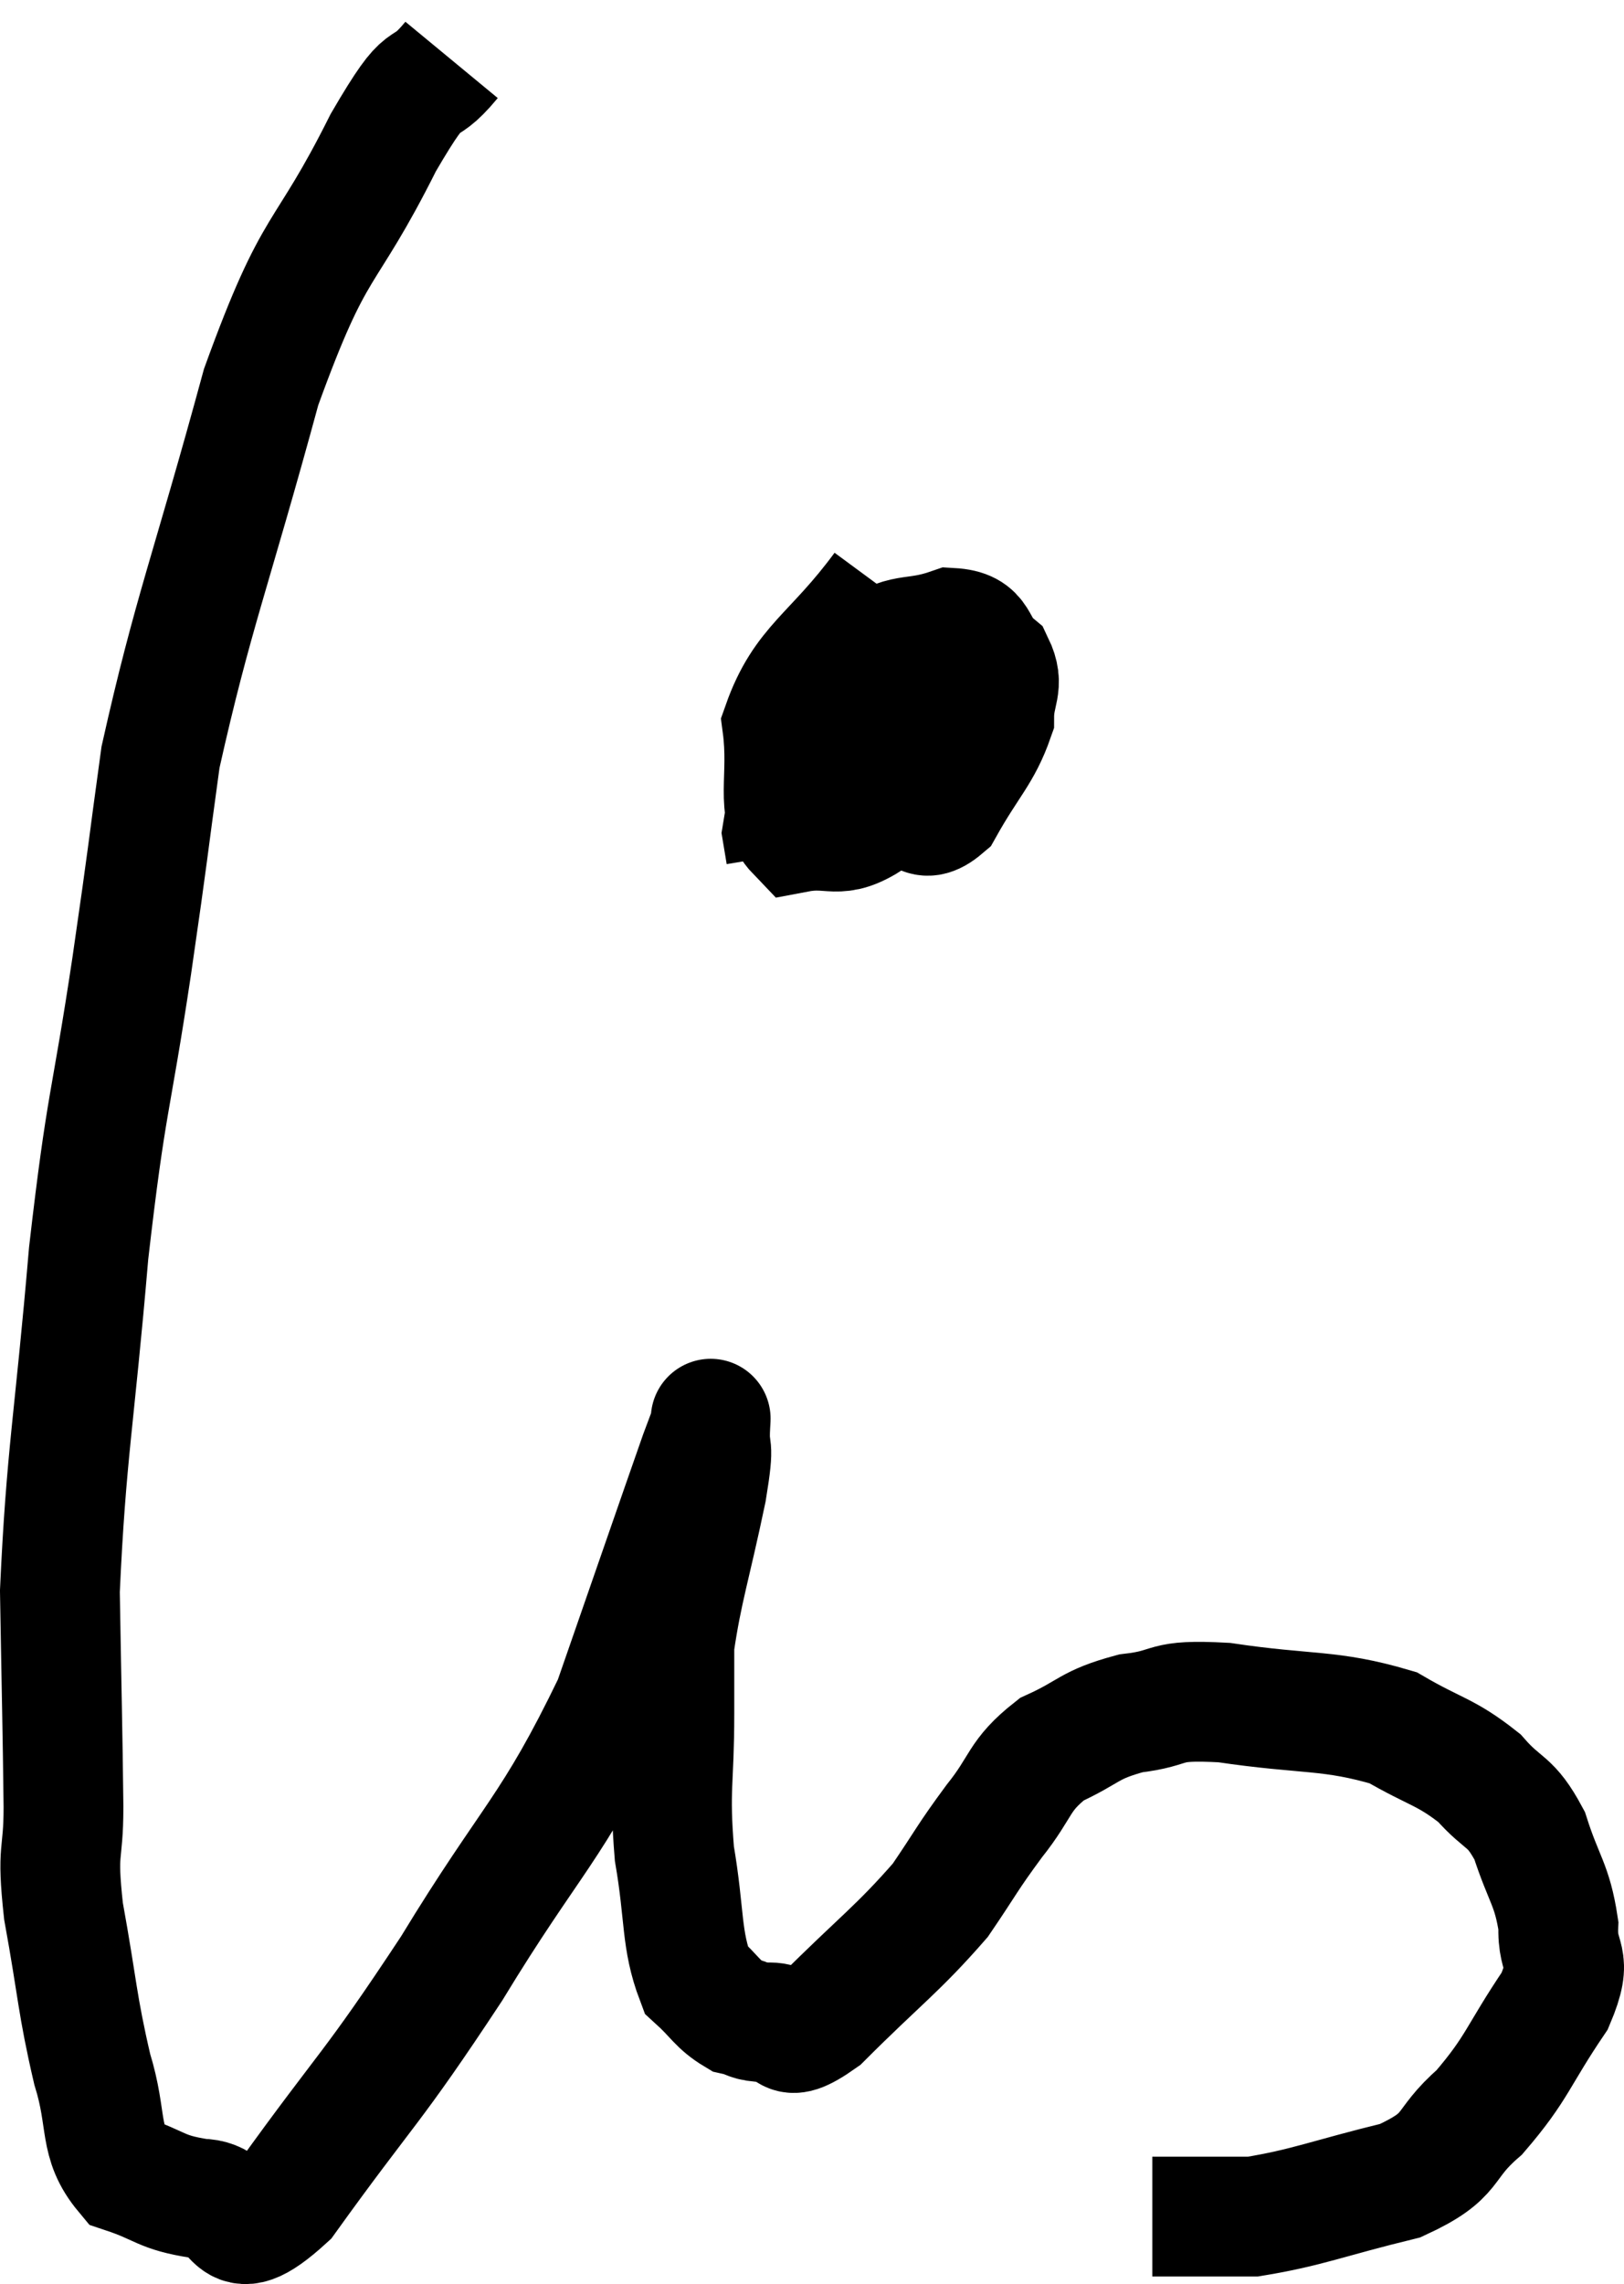 <svg xmlns="http://www.w3.org/2000/svg" viewBox="7.16 3.8 27.116 38.127" width="27.116" height="38.127"><path d="M 14.7 4.8 C 14.13 5.49, 14.355 4.815, 13.56 6.18 C 12.54 8.22, 12.45 7.695, 11.52 10.26 C 10.68 13.35, 10.38 14.025, 9.84 16.44 C 9.6 18.18, 9.66 17.85, 9.36 19.92 C 9 22.32, 8.94 22.11, 8.64 24.72 C 8.4 27.54, 8.265 28.05, 8.16 30.36 C 8.19 32.16, 8.205 32.625, 8.22 33.96 C 8.22 34.83, 8.1 34.605, 8.22 35.7 C 8.46 37.02, 8.445 37.245, 8.7 38.34 C 8.97 39.21, 8.79 39.54, 9.24 40.08 C 9.87 40.29, 9.825 40.395, 10.5 40.5 C 11.22 40.5, 10.89 41.46, 11.94 40.5 C 13.32 38.58, 13.335 38.73, 14.7 36.66 C 16.05 34.44, 16.365 34.365, 17.4 32.22 C 18.12 30.15, 18.435 29.235, 18.84 28.08 C 18.93 27.84, 18.975 27.72, 19.02 27.6 C 19.02 27.6, 19.035 27.33, 19.02 27.6 C 18.99 28.14, 19.11 27.765, 18.96 28.68 C 18.69 29.97, 18.555 30.33, 18.42 31.26 C 18.42 31.83, 18.42 31.53, 18.42 32.4 C 18.42 33.57, 18.33 33.63, 18.42 34.74 C 18.6 35.79, 18.525 36.165, 18.78 36.84 C 19.11 37.14, 19.14 37.26, 19.44 37.44 C 19.71 37.5, 19.62 37.545, 19.98 37.56 C 20.43 37.53, 20.16 38.01, 20.88 37.5 C 21.87 36.51, 22.14 36.345, 22.86 35.52 C 23.31 34.86, 23.295 34.83, 23.76 34.2 C 24.24 33.6, 24.15 33.45, 24.72 33 C 25.38 32.7, 25.32 32.595, 26.04 32.4 C 26.82 32.31, 26.505 32.16, 27.6 32.22 C 29.01 32.43, 29.355 32.325, 30.42 32.64 C 31.14 33.06, 31.29 33.03, 31.86 33.48 C 32.28 33.96, 32.37 33.825, 32.7 34.44 C 32.94 35.19, 33.075 35.25, 33.18 35.94 C 33.15 36.57, 33.45 36.42, 33.12 37.2 C 32.49 38.13, 32.505 38.31, 31.86 39.06 C 31.2 39.63, 31.485 39.765, 30.54 40.2 C 29.31 40.5, 28.995 40.65, 28.08 40.8 C 27.48 40.8, 27.225 40.8, 26.88 40.8 C 26.79 40.8, 26.745 40.8, 26.7 40.8 C 26.7 40.8, 26.775 40.8, 26.7 40.8 L 26.4 40.8" fill="none" stroke="black" stroke-width="2"></path><path d="M 21.9 13.62 C 21.06 14.76, 20.58 14.88, 20.22 15.9 C 20.34 16.8, 20.085 17.31, 20.46 17.7 C 21.09 17.58, 21.12 17.85, 21.72 17.46 C 22.29 16.8, 22.485 16.815, 22.86 16.14 C 23.04 15.45, 23.37 15.165, 23.22 14.76 C 22.74 14.64, 22.665 14.415, 22.26 14.52 C 21.93 14.85, 21.765 14.775, 21.6 15.18 C 21.6 15.66, 21.465 15.645, 21.6 16.14 C 21.87 16.65, 21.81 16.875, 22.14 17.16 C 22.53 17.22, 22.515 17.625, 22.92 17.28 C 23.34 16.53, 23.55 16.38, 23.76 15.78 C 23.76 15.33, 23.94 15.255, 23.76 14.88 C 23.4 14.58, 23.565 14.31, 23.04 14.28 C 22.35 14.52, 22.275 14.295, 21.66 14.76 C 21.12 15.45, 20.94 15.405, 20.58 16.14 C 20.4 16.92, 20.295 17.22, 20.22 17.7 L 20.28 18.06" fill="none" stroke="black" stroke-width="2"></path></svg>